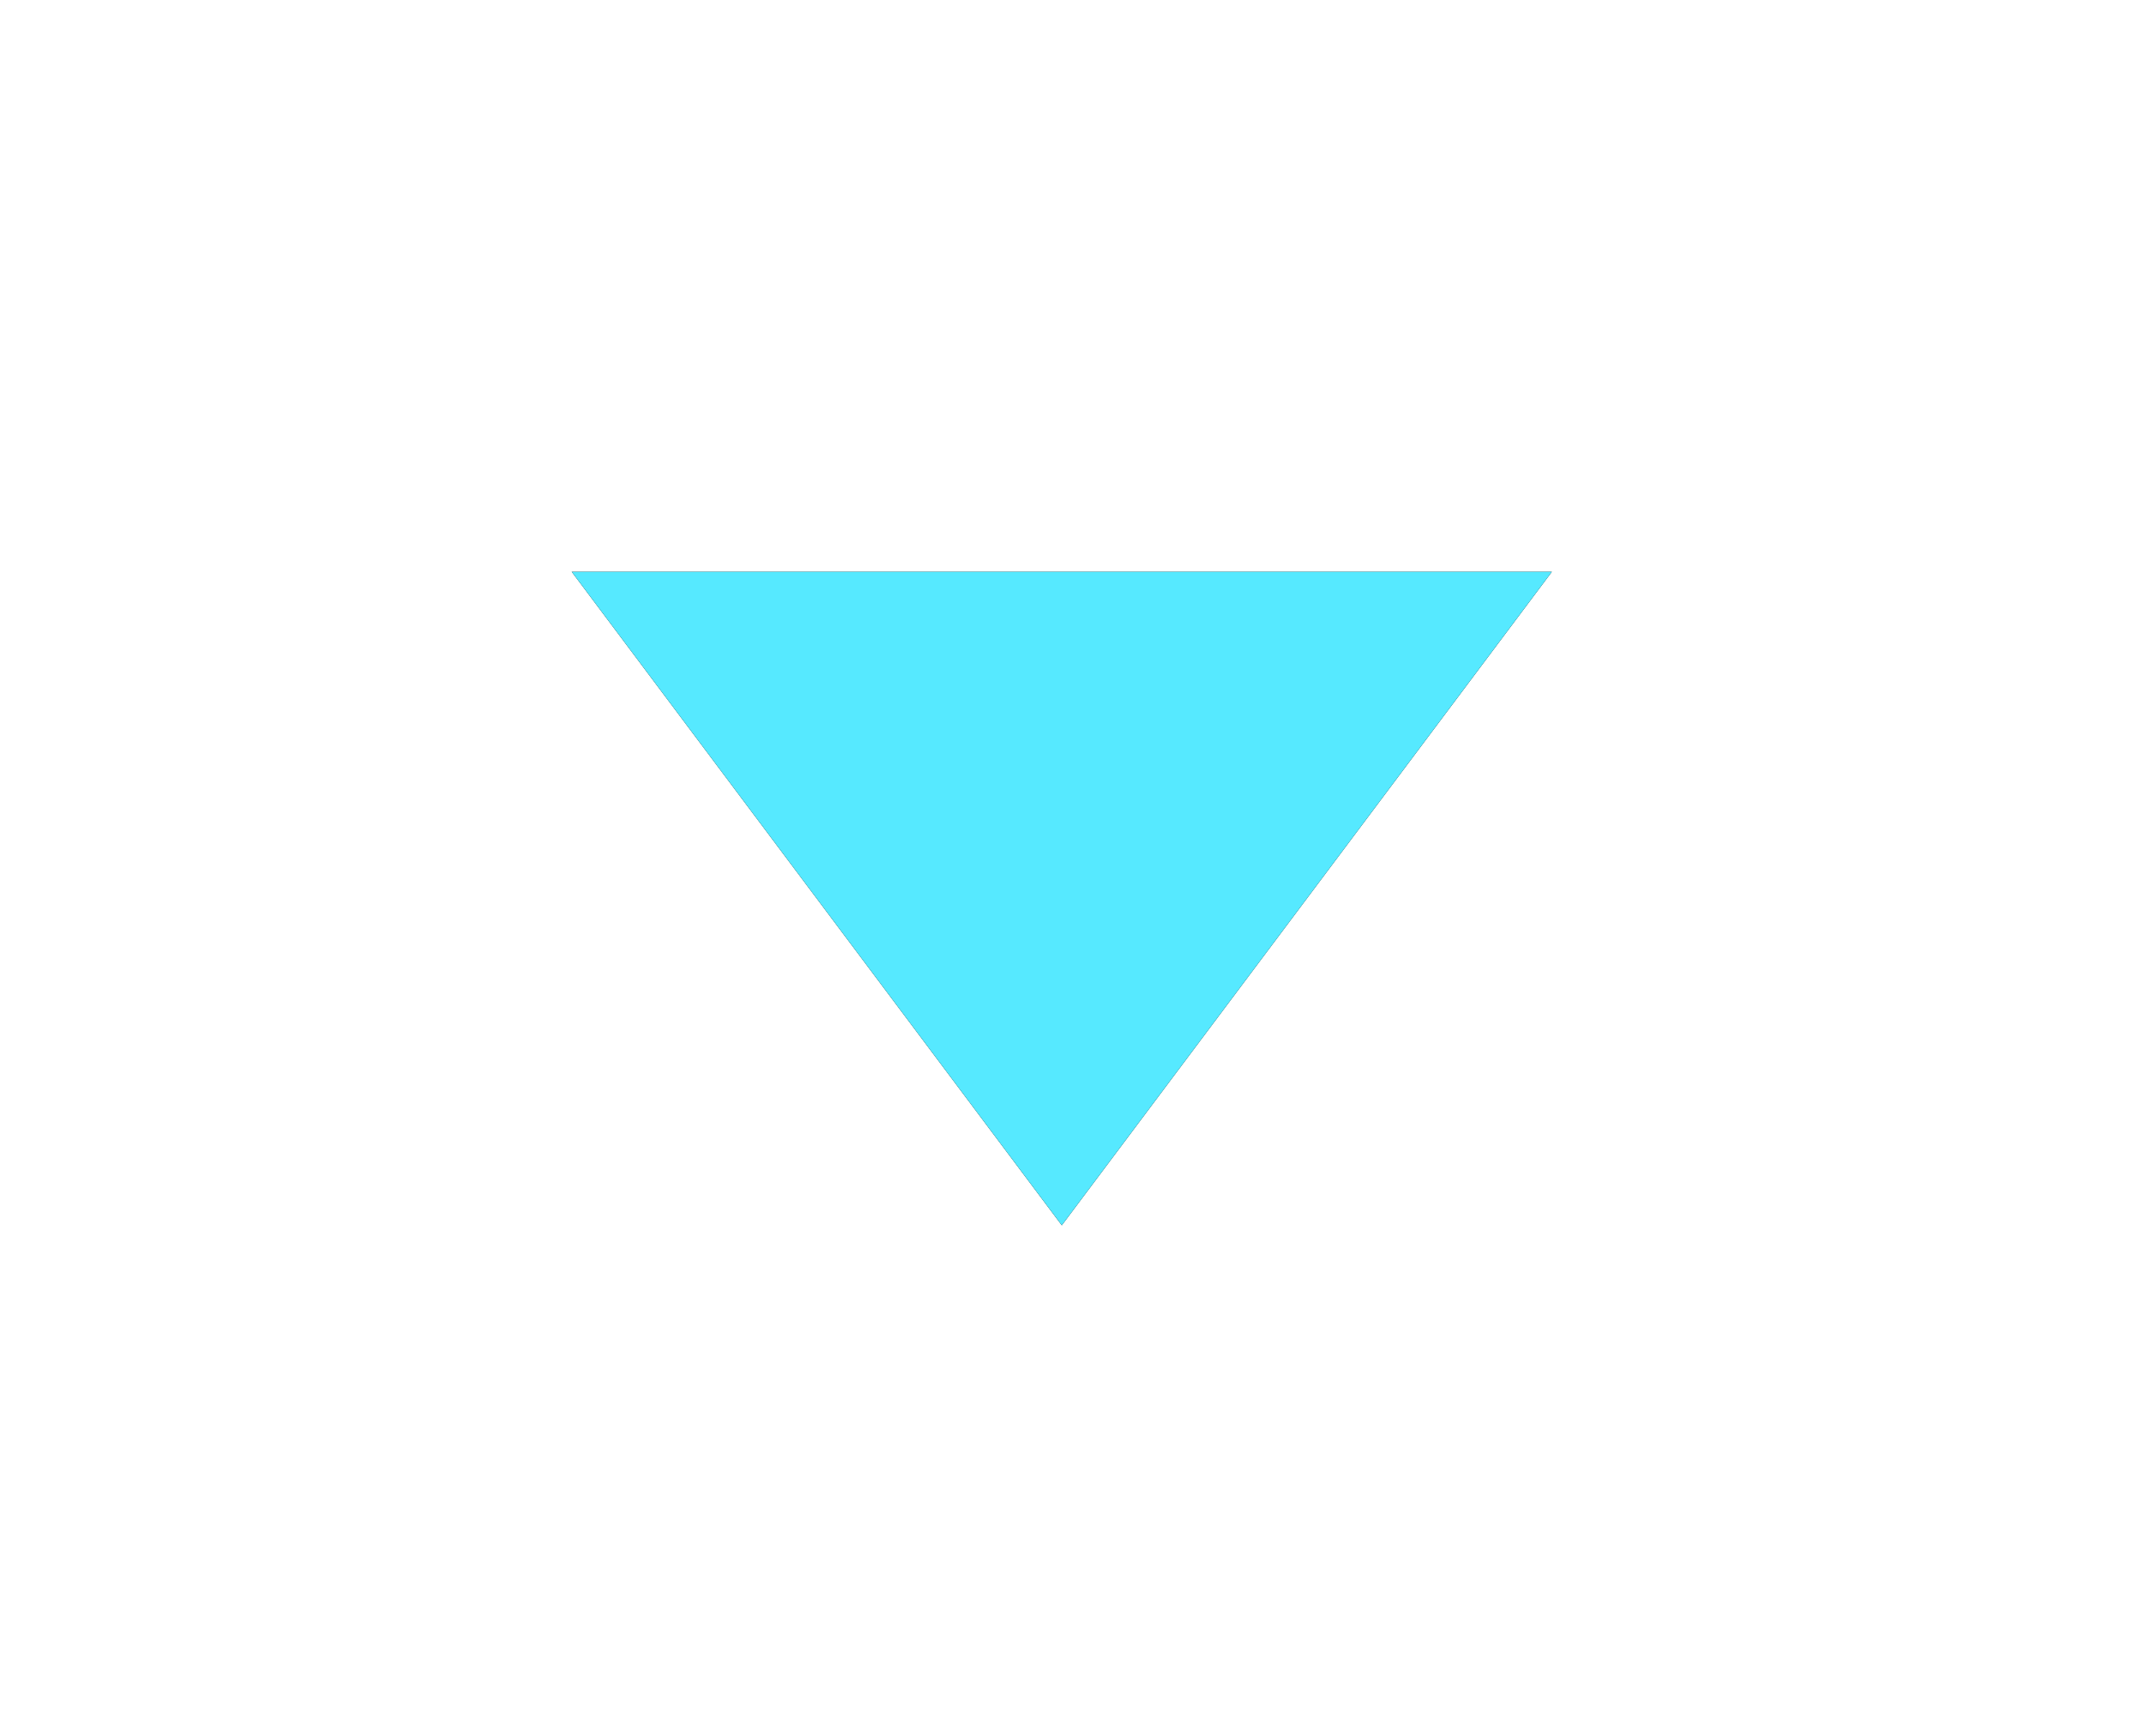 <?xml version="1.0" encoding="UTF-8"?>
<svg width="21px" height="17px" viewBox="0 0 21 17" version="1.1" xmlns="http://www.w3.org/2000/svg" xmlns:xlink="http://www.w3.org/1999/xlink">
    <title>Triangle Copy</title>
    <defs>
        <polygon id="path-1" points="54 27.6 58.8 34 49.2 34"></polygon>
        <filter x="-93.7%" y="-140.6%" width="287.5%" height="381.2%" filterUnits="objectBoundingBox" id="filter-2">
            <feOffset dx="0" dy="0" in="SourceAlpha" result="shadowOffsetOuter1"></feOffset>
            <feGaussianBlur stdDeviation="3" in="shadowOffsetOuter1" result="shadowBlurOuter1"></feGaussianBlur>
            <feColorMatrix values="0 0 0 0 0.141   0 0 0 0 0.554   0 0 0 0 1  0 0 0 1 0" type="matrix" in="shadowBlurOuter1"></feColorMatrix>
        </filter>
    </defs>
    <g id="事件信息、组织动态、辅助工具" stroke="none" stroke-width="1" fill="none" fill-rule="evenodd">
        <g id="动效切图" transform="translate(-568, -62)">
            <g id="预案响应" transform="translate(404, 40)">
                <g id="Group-12-Copy" transform="translate(120.4, 0)">
                    <g id="Triangle-Copy" transform="translate(54, 30.8) scale(1, -1) translate(-54, -30.8) ">
                        <use fill="black" fill-opacity="1" filter="url(#filter-2)" xlink:href="#path-1"></use>
                        <use fill="#56E9FF" fill-rule="evenodd" xlink:href="#path-1"></use>
                    </g>
                </g>
            </g>
        </g>
    </g>
</svg>
